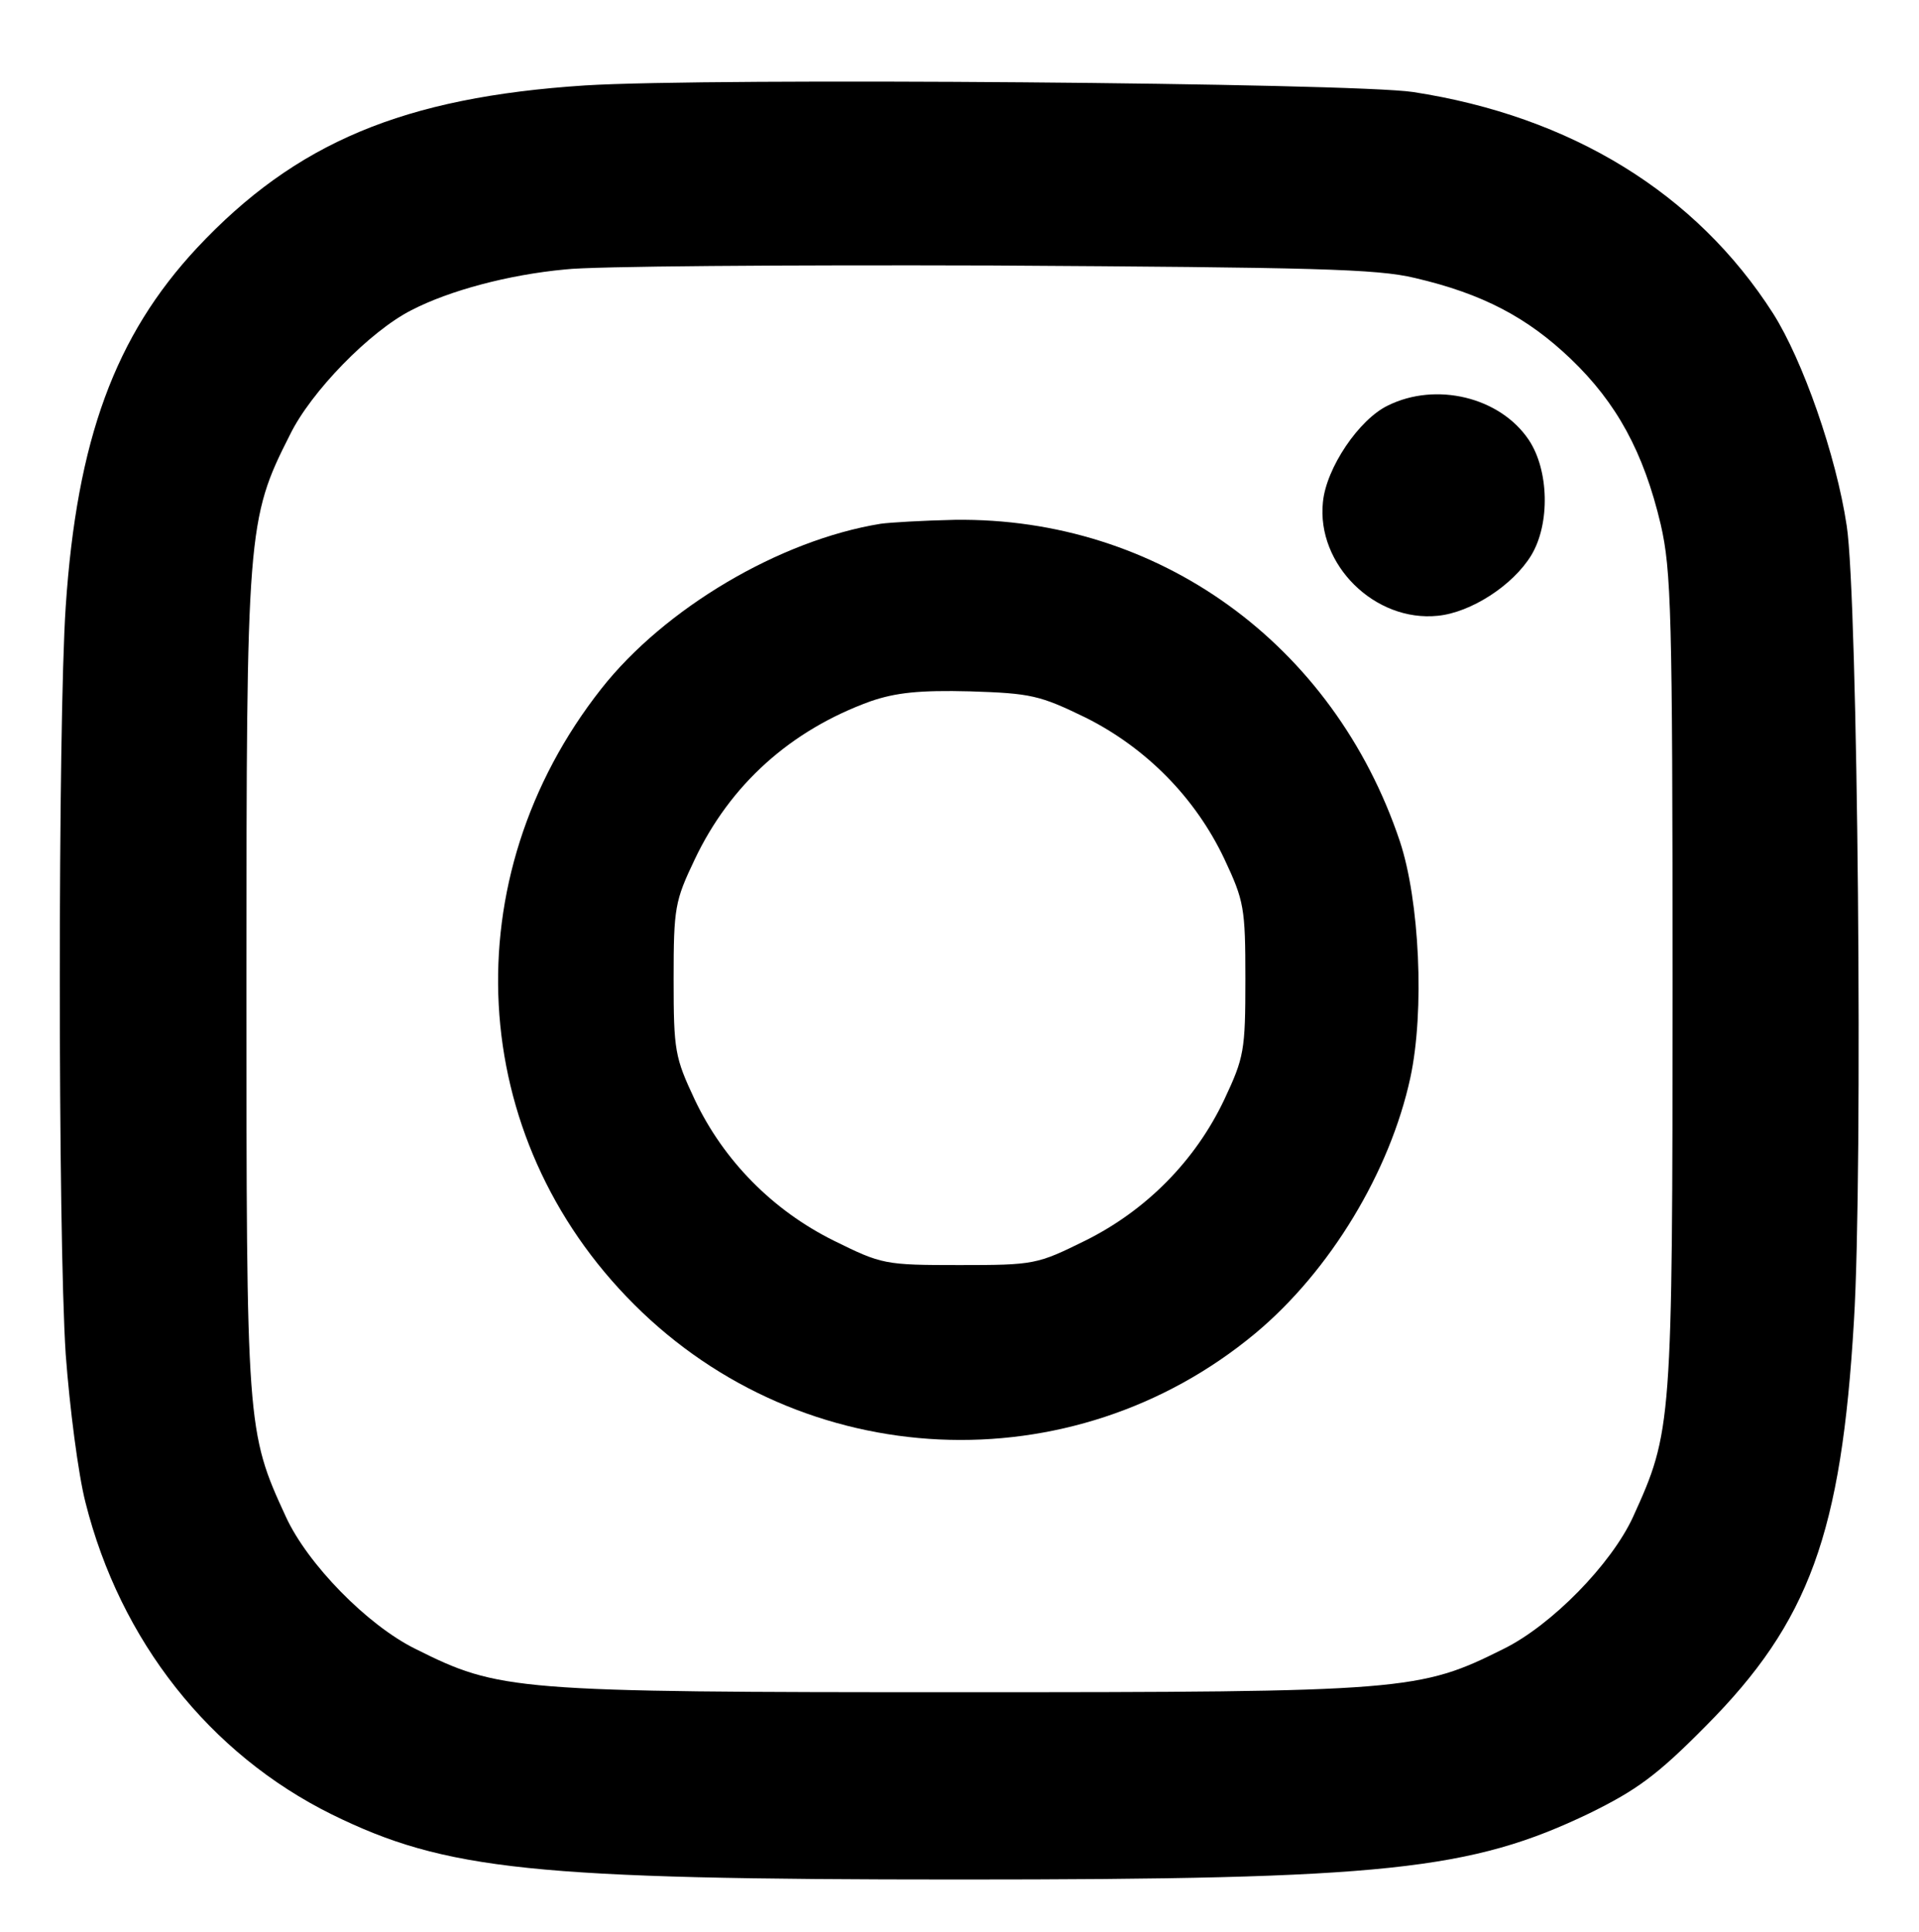 <?xml version="1.0" encoding="utf-8"?>
<!-- Generator: Adobe Illustrator 23.0.1, SVG Export Plug-In . SVG Version: 6.00 Build 0)  -->
<svg version="1.1" id="Шар_1" xmlns="http://www.w3.org/2000/svg" xmlns:xlink="http://www.w3.org/1999/xlink" x="0px" y="0px"
	 viewBox="0 0 292 294" style="enable-background:new 0 0 292 294;" xml:space="preserve">
<style type="text/css">
	.st0{display:none;}
</style>
<g>
	<path class="st0" d="M753.9,8.5c-27,4.4-50.4,15.1-70.9,32.3c-15.6,13.1-26.7,27.4-36.1,46.7c-10.7,21.9-14.5,41.1-13.6,67.7
		c0.4,13.6,1,18.2,3.5,27.8c13.5,52.6,51.6,90.7,104.2,104.2c9.6,2.5,14.2,3.1,27.8,3.5c26.6,0.9,45.8-2.9,67.7-13.6
		c19.2-9.4,33.3-20.3,46.7-36.1c23.3-27.6,35.1-61.8,33.5-97.5c-1-22.7-5.4-39.3-15.8-59.6c-7.5-14.6-16.2-26-28.2-37.6
		c-19.4-18.5-44.8-31.7-70.8-36.8C790.3,7.2,764.9,6.7,753.9,8.5z M794.3,23.5c12.5,1.9,28.9,7.3,40,13.3c8.3,4.5,23.7,15,23.7,16.3
		c0,0.3-1.8,1.1-4,1.8c-5.1,1.5-9.4,5.2-12.8,10.9c-2.3,4-2.7,5.8-2.6,12.2c0.1,9.1,1.9,14.2,10.4,28.5c8.7,14.7,11.2,23,11.2,37
		c0,9-0.6,13.1-3.1,22.5c-4.4,16.7-18.8,58.8-19.5,57C835.3,217.2,793,91.4,793,90.4c0-1.1,1.9-1.4,8-1.4c7.5,0,8-0.1,8.6-2.4
		c0.3-1.3,0.4-3.8,0.2-5.5l-0.3-3.3h-38h-38l-0.3,3.3c-0.2,1.7-0.1,4.2,0.2,5.5c0.6,2.3,1,2.4,9.1,2.4c7,0,8.6,0.3,9.4,1.8
		c0.5,0.9,5.1,13.1,10.1,26.9l9.2,25.2l-14.1,42.2c-7.7,23.3-14.3,41.6-14.6,40.8C738.9,216.1,697,91.5,697,90.5
		c0-1.1,2.1-1.5,8.8-1.7l8.7-0.3l0.3-3.7c0.6-7.3,1-7.2-23.2-6.9C679.7,78,670,77.8,670,77.4c0-3.6,22.9-26.6,33.7-33.7
		c15.2-10.1,35.8-18.1,52.9-20.6C766.1,21.7,783.7,21.9,794.3,23.5z M894.2,105.4c4.7,12.7,6.8,23.8,7.4,38.6
		c1.2,27.9-6,53.2-21.9,77c-6.2,9.4-23.9,27.1-33.2,33.2c-3.8,2.6-7.1,4.5-7.2,4.4c-0.2-0.2,8.4-25.1,19.2-55.4
		c25.7-73,28.3-81.6,30.1-101.6C889.4,92.7,889.6,92.8,894.2,105.4z M688,181.4c16,43.9,28.9,80,28.6,80.3
		c-0.9,0.9-13.5-7.2-22.4-14.3c-22.6-18.1-38.5-44.9-44.3-74.7c-2.4-12.1-2.5-32.8-0.4-45.1c1.9-10.6,7.4-28.1,8.5-27
		C658.4,101.1,671.9,137.4,688,181.4z M797.3,214.2c10.9,29.8,19.4,54.5,18.9,55c-0.4,0.4-5.3,2-10.8,3.5
		c-9.1,2.4-11.6,2.7-29.4,2.7c-15.7,0.1-21.1-0.3-27.6-1.8c-4.5-1-8.6-2.1-9.2-2.5c-0.7-0.4,5.9-20.6,18.1-55.9
		c10.6-30.3,19.4-55.2,19.7-55.2S786.4,184.4,797.3,214.2z"/>
	<path d="M89,13c-27.6,1.8-44,8.7-59,24.7C17.5,51.1,11.7,66.9,10,92.3c-1.2,17.8-1.2,95.6,0,113.8c0.6,8.1,1.9,18.2,3,22.5
		c5.3,21.1,18.9,38.3,37.5,47.5C67.8,284.6,81,286,146,286c64.7,0,77.8-1.4,95.9-10.1c7.1-3.5,10.2-5.7,17.7-13.3
		c15.7-15.8,20.6-29.3,22.5-61.6c1.4-22.7,0.6-110.1-1.1-121c-1.6-10.7-6.7-25.2-11.2-32.3c-11.7-18.3-30.7-30-54.8-33.7
		C205.6,12.6,108.1,11.8,89,13z M215.3,42.3c10.3,2.4,17.1,6,23.7,12.3c7,6.7,11.1,14.2,13.7,25.2c1.6,7,1.8,13.4,1.8,69.7
		c0,67.6-0.1,68.3-6,81.3c-3.3,7.2-12.4,16.5-19.7,20.1c-12.8,6.4-14.8,6.6-82.8,6.6s-70-0.2-82.8-6.6c-7.3-3.6-16.4-12.9-19.7-20.1
		c-6-13-6-13.7-6-81.3c0-68.6,0.1-70.5,6.6-83.3c3.2-6.6,12.2-15.8,18.5-19c5.8-3,14.8-5.4,23.4-6.2c4.1-0.5,33.4-0.7,65-0.6
		C199.9,40.7,209.5,40.9,215.3,42.3z"/>
	<path d="M211.2,61.7c-4.4,2.1-9.4,9.5-9.9,14.7c-1,9.5,7.9,18.3,17.5,17.3c5-0.5,11.4-4.6,14.2-9.2c2.9-4.8,2.7-13-0.4-17.6
		C228.2,60.4,218.5,58.1,211.2,61.7z"/>
	<path d="M134,79.7c-15.4,2.5-32.9,12.9-42.5,25.1c-22.7,28.8-20.6,68.2,5,93.7c25.7,25.7,66.6,27.6,94.5,4.4
		c11.4-9.5,20.5-24.6,23.6-38.9c2.2-10.2,1.4-27-1.6-36c-10.1-30.1-36.8-49.3-67.7-48.9C140.5,79.2,135.4,79.5,134,79.7z
		 M165.2,109.2c9.2,4.6,16.7,12.2,21.1,21.5c3,6.4,3.2,7.4,3.2,18.3s-0.2,11.9-3.2,18.3c-4.4,9.3-11.9,16.9-21.2,21.5
		c-7.3,3.6-7.7,3.7-19.1,3.7c-11.4,0-11.8-0.1-19.1-3.7c-9.3-4.6-16.8-12.2-21.2-21.5c-3-6.4-3.2-7.4-3.2-18.3s0.2-11.9,3.2-18.2
		c5.4-11.4,14.6-19.7,26.8-24.1c3.8-1.3,7.4-1.7,15.1-1.5C156.9,105.5,158.2,105.8,165.2,109.2z"/>
	<path class="st0" d="M968,22.8c-1.9,0.9-4.5,3.2-5.7,5.1l-2.3,3.4v122.2v122.2l2.3,3.4c4.8,7.2,1.8,6.9,74,6.9h64.7v-52v-51.9
		h-16.5h-16.6l-0.2-19l-0.2-19.1h16.6h16.7l0.5-20.8c0.3-15.7,0.9-22,2.2-26.2c5.3-17,14.9-26.5,32-31.6c4.8-1.5,9.2-1.8,21.9-1.7
		c8.7,0.1,17.6,0.5,19.7,0.8l3.9,0.7v16.3v16.2l-13.4,0.5c-12.2,0.4-13.7,0.7-17.8,3.1c-7.3,4.3-8.3,7.3-8.3,26.2v16l19.3,0.3
		l19.3,0.2l-0.5,2.8c-0.3,1.5-1.5,9.9-2.6,18.6c-1.1,8.7-2.1,16.1-2.4,16.3c-0.2,0.2-7.7,0.5-16.7,0.6l-16.4,0.2l-0.3,49.8
		c-0.1,33.2,0.1,50.4,0.8,51.7c1,1.9,2.4,2,36.1,2c33.3,0,35.2-0.1,39-2.1c2.9-1.4,4.6-3.2,6-6.2c1.8-4.1,1.9-8.4,1.9-124.2V33.4
		l-2.2-4.4c-4.5-8.7,6.7-8-130.3-8C979.3,21,971.3,21.1,968,22.8z"/>
	<path class="st0" d="M505.5,30.9c-18.9,5.4-34,19.7-41.3,38.9c-2.3,5.9-2.6,8.2-2.6,20.1l-0.1,13.4l-7.7-0.6
		c-18.5-1.5-39.3-7.4-58.3-16.7c-20.4-10-36-21.8-50.8-38.3c-3.8-4.3-7.2-7.7-7.7-7.7c-0.4,0-1.7,2.2-2.9,4.9
		c-7,16.4-6.9,36,0.3,51.6c3.2,6.9,10.6,16.4,16.3,21l4.8,3.8l-5.2-0.6c-2.9-0.3-8.1-1.8-11.5-3.2c-3.5-1.5-7.4-2.9-8.7-3.2
		c-2.4-0.6-2.4-0.6-1.7,6c2.4,23.6,19.5,44.9,41.4,51.7c3.1,1,5,2,4.3,2.4c-0.6,0.4-6.1,0.6-12.1,0.5s-11.3,0-11.6,0.4
		c-1,1,1.6,7.3,5.6,13.6c10.1,15.5,25.7,25.6,43.5,27.9l6,0.8l-5.5,3.6c-20.9,13.5-47.2,20.8-70.7,19.5c-8.3-0.5-10.4-0.3-11.4,0.9
		c-1.6,1.9-2,1.6,13.1,9.3c22.8,11.7,45.7,17.7,71.5,18.7c59,2.5,109.9-21.2,144.7-67.1c21.9-29,35.7-69.5,35.8-105.3
		c0-5,0.4-9.2,0.9-9.2c2.8,0,29.3-28.1,27.9-29.5c-0.2-0.3-2.7,0.4-5.5,1.5c-5.1,1.9-17.9,5.3-24.3,6.4l-3.5,0.6l3-2.2
		c6.9-4.9,16.1-15.5,19.7-22.8c2.1-4.1,3.6-7.6,3.4-7.8c-0.2-0.2-2.7,0.8-5.5,2.2c-7.6,3.9-14.6,6.6-24,9.2l-8.4,2.3l-5.1-4.5
		c-6-5.3-16.6-10.7-25.1-12.9C528.5,28.5,513.2,28.7,505.5,30.9z"/>
</g>
</svg>
